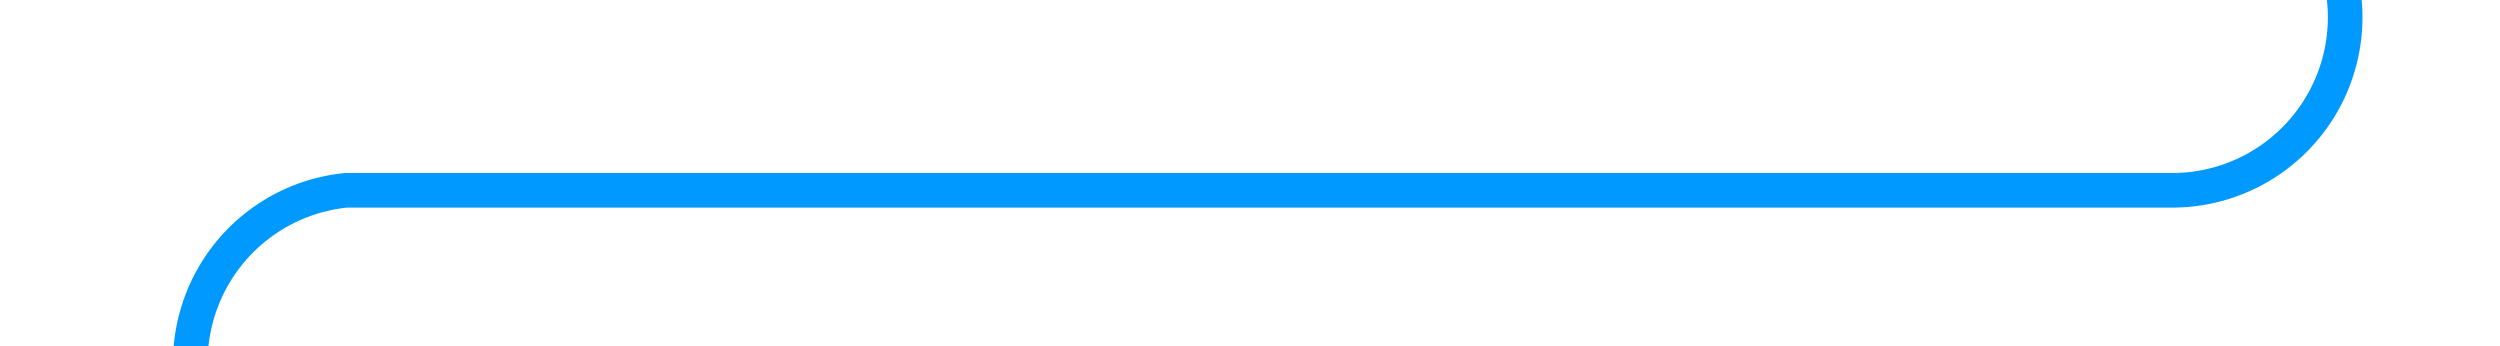 ﻿<?xml version="1.0" encoding="utf-8"?>
<svg version="1.1" xmlns:xlink="http://www.w3.org/1999/xlink" width="72.25px" height="10px" preserveAspectRatio="xMinYMid meet" viewBox="273.75 163  72.25 8" xmlns="http://www.w3.org/2000/svg">
  <path d="M 341.5 157  L 341.5 162  A 5 5 0 0 1 336.5 167.5 L 283.75 167.5  A 5 5 0 0 0 279.25 172.5 L 279.25 196  A 5 5 0 0 1 274.25 201.5 L 246 201.5  " stroke-width="1" stroke="#0099ff" fill="none" />
  <path d="M 247 195.2  L 241 201.5  L 247 207.8  L 247 195.2  Z " fill-rule="nonzero" fill="#0099ff" stroke="none" />
</svg>